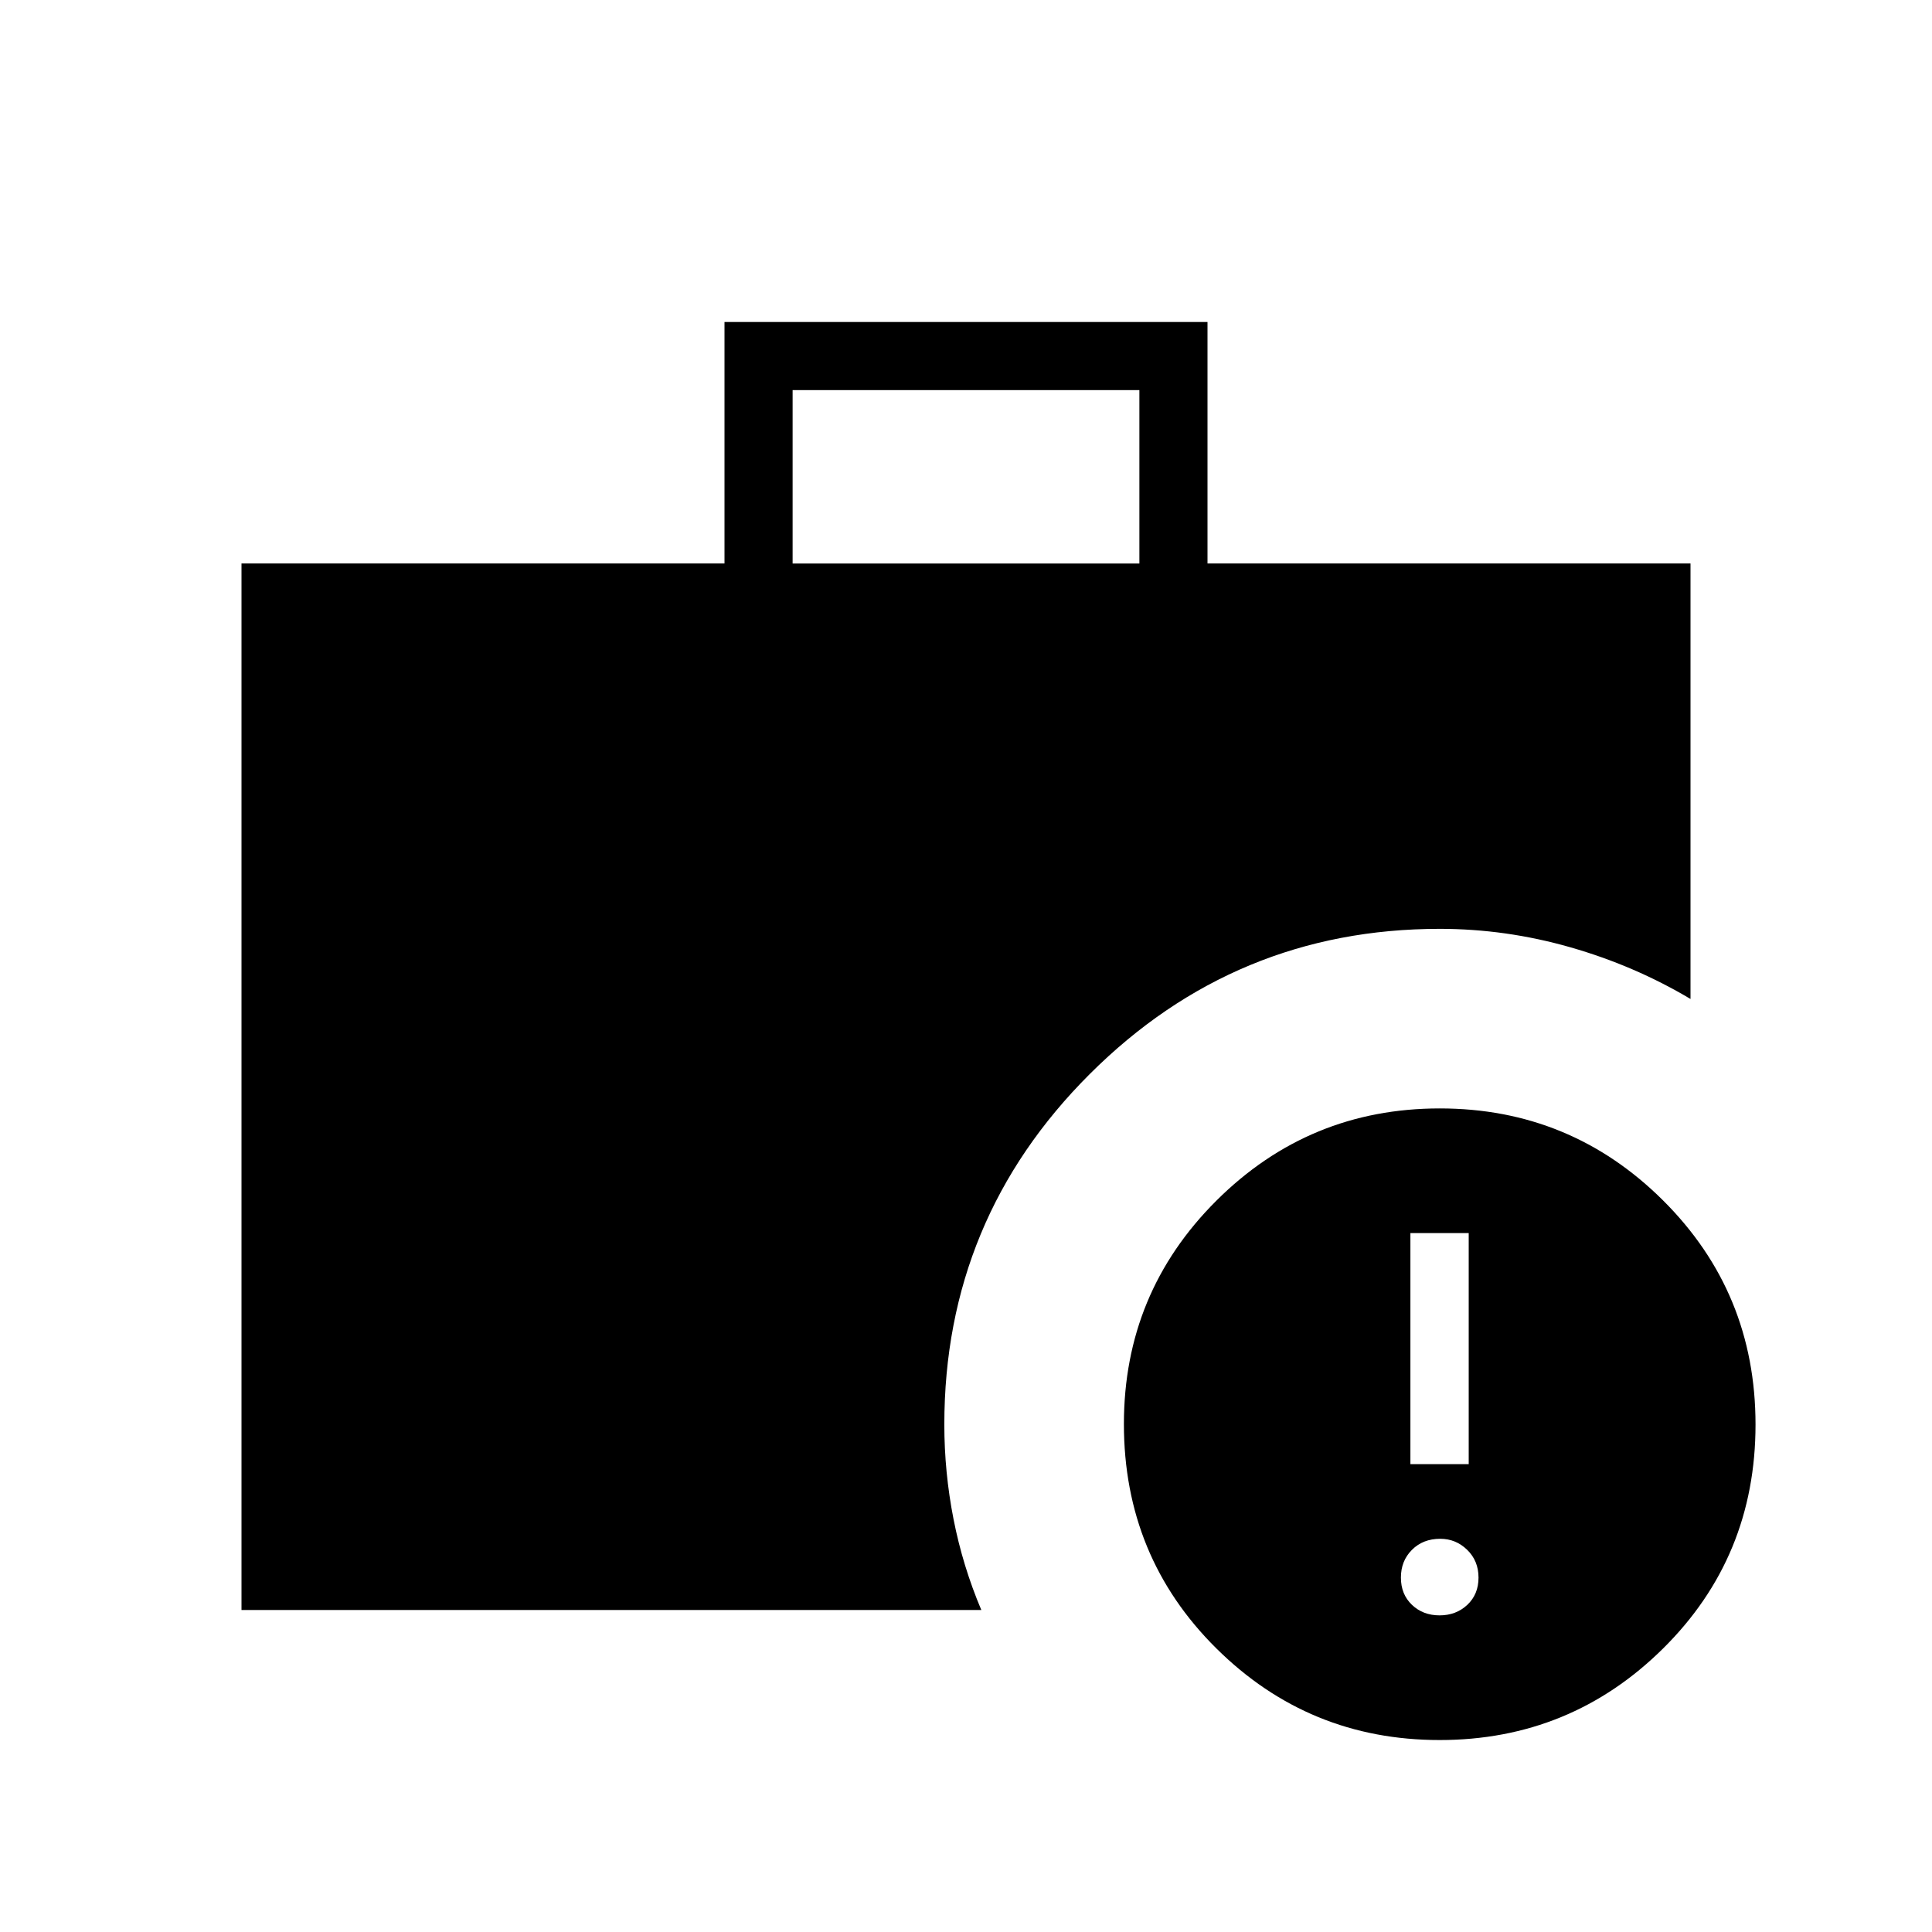 <svg xmlns="http://www.w3.org/2000/svg" height="40" viewBox="0 -960 960 960" width="40"><path d="M715.308-157.333q8.231 0 13.795-5.231t5.564-13.538q0-8.308-5.631-13.795t-13.395-5.487q-8.564 0-14.051 5.487t-5.487 13.795q0 8.307 5.487 13.538t13.718 5.231Zm-14.487-75.128h28.974v-114.821h-28.974v114.821ZM393.846-680h172.308v-86.154H393.846V-680ZM715.35-95.384q-65.017 0-110.953-45.536-45.935-45.535-45.935-111.5 0-65.19 45.97-111 45.97-45.811 110.987-45.811t110.953 45.722q45.936 45.722 45.936 111.355 0 65.855-45.97 111.312-45.971 45.458-110.988 45.458ZM120-160v-520h240v-120h240v120h240v216.385q-27.766-16.538-59.736-25.692-31.969-9.154-64.879-9.154-101.597 0-173.875 72.133-72.279 72.133-72.279 174.174 0 23.7 4.577 47.03 4.577 23.329 13.808 45.124H120Z"/></svg>
